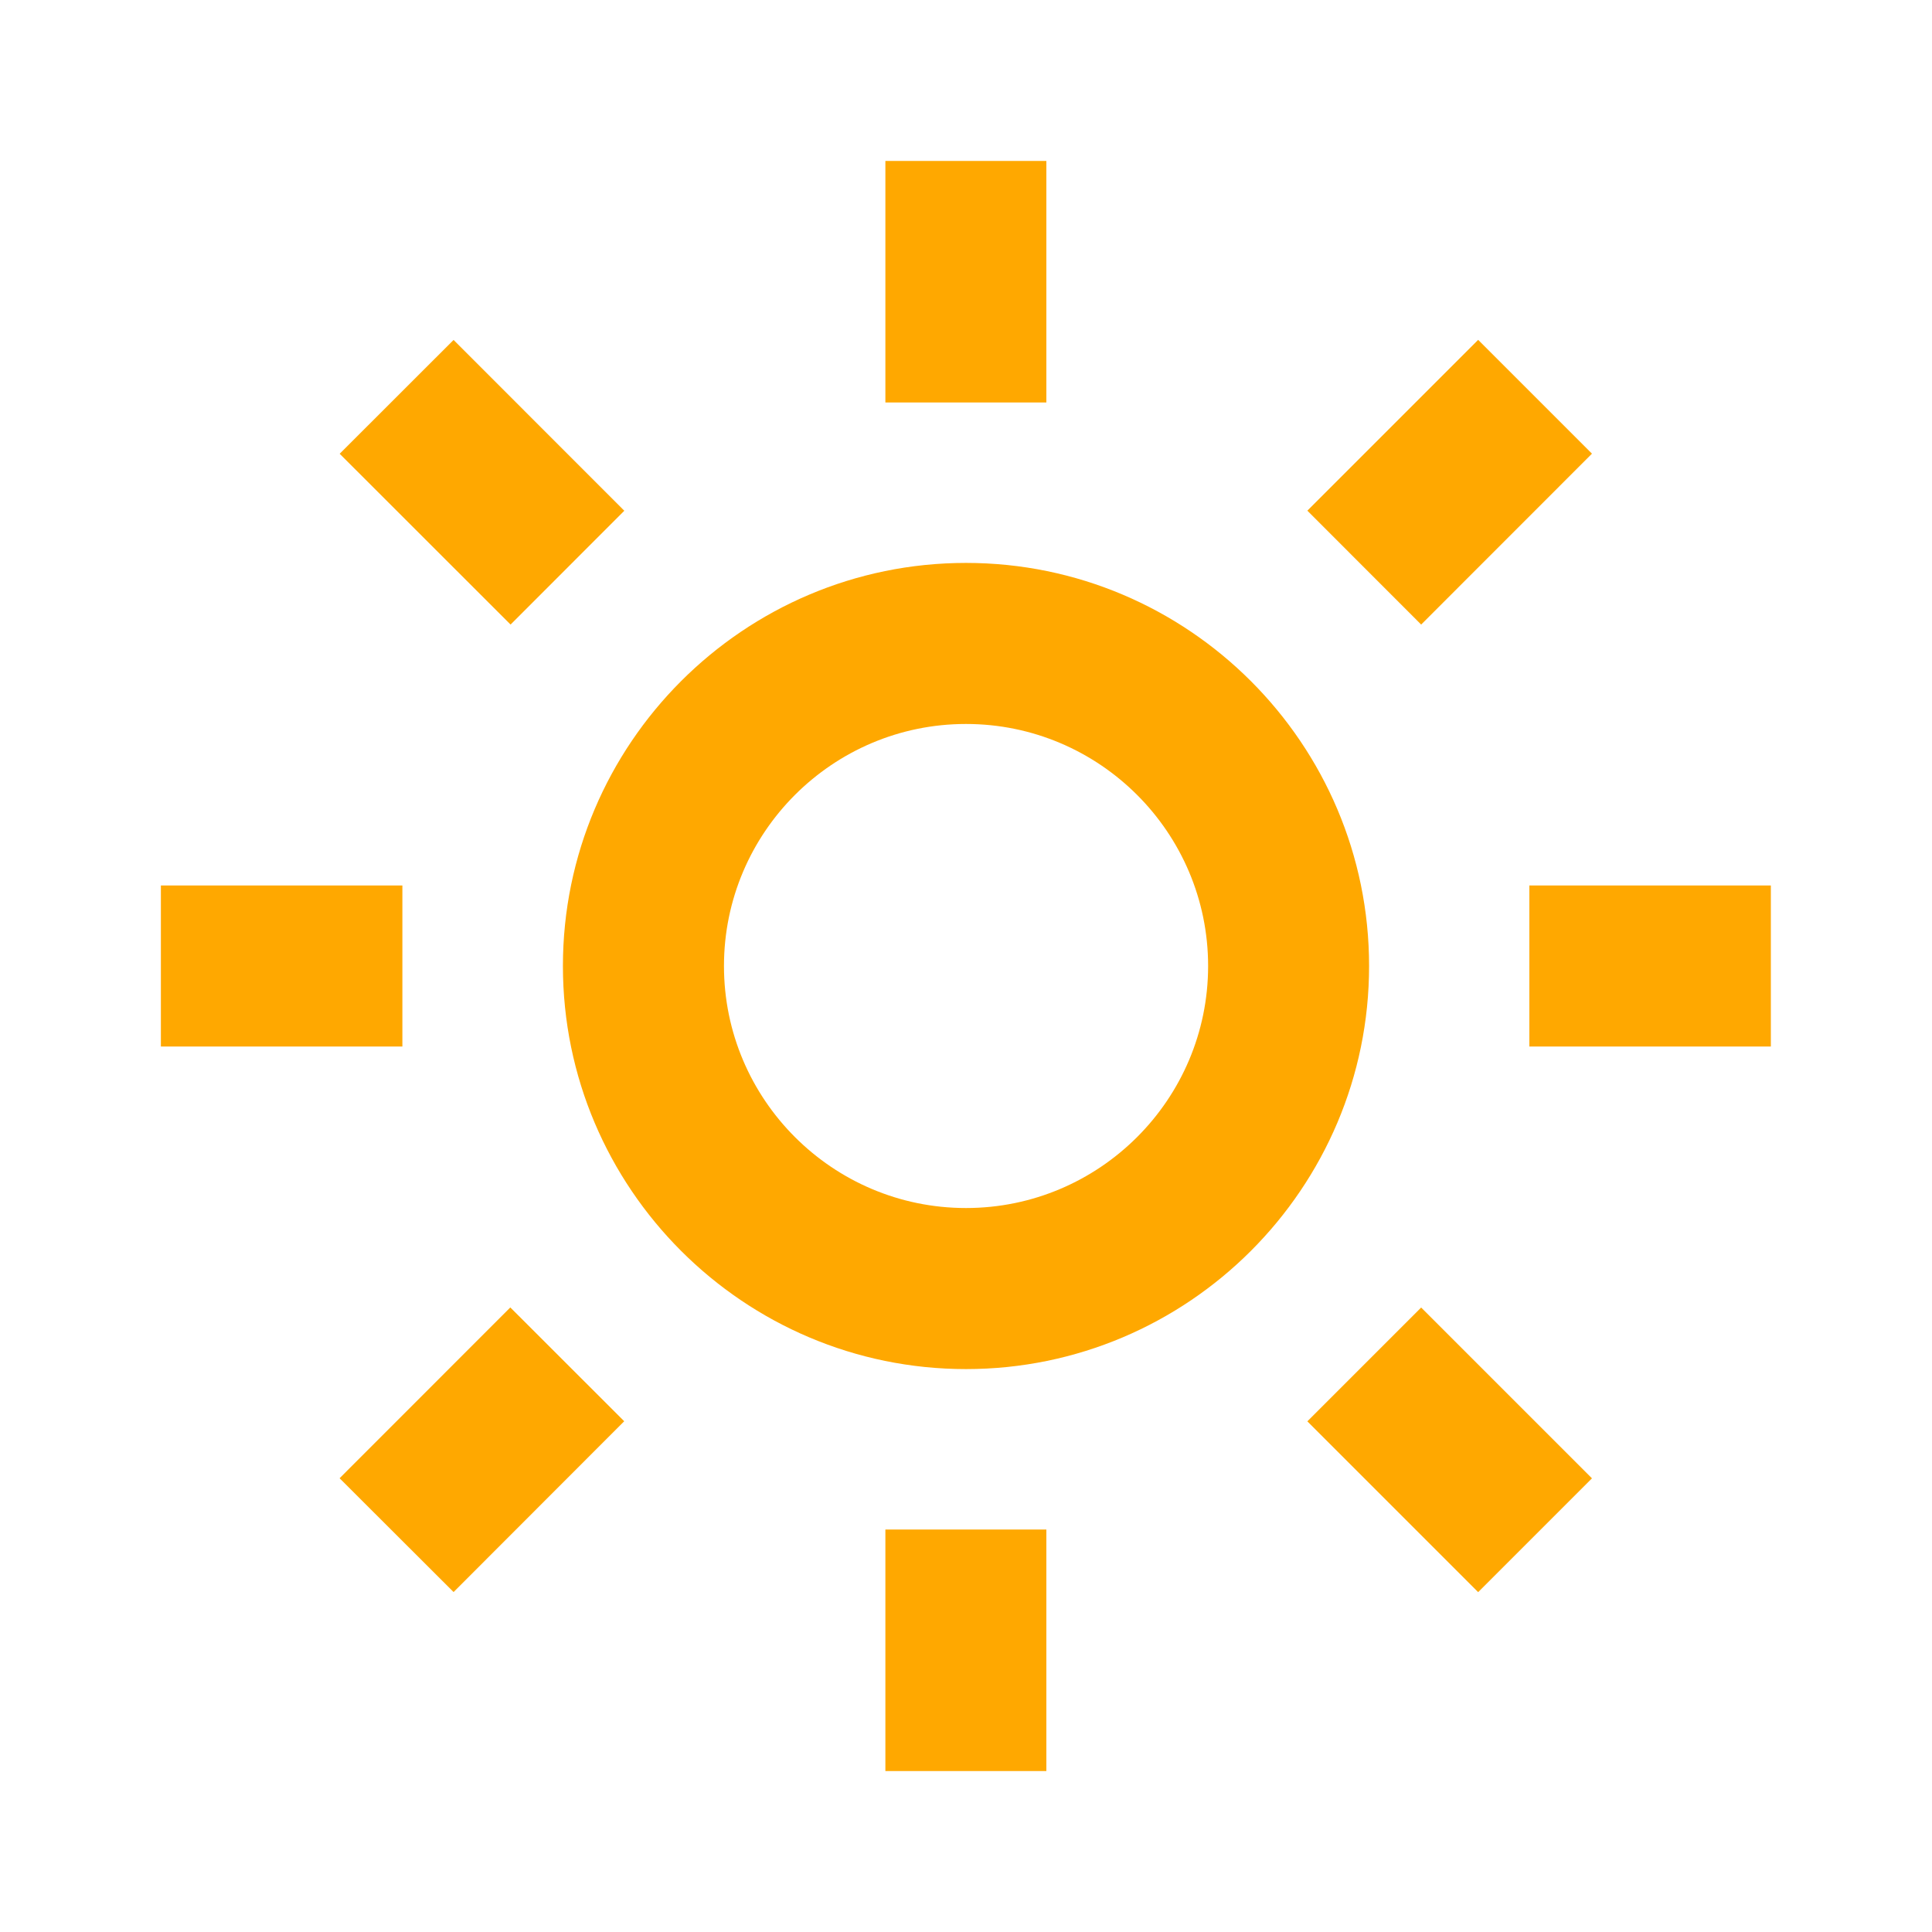<svg width="22" height="22" viewBox="0 0 22 22" fill="none" xmlns="http://www.w3.org/2000/svg">
<path d="M6.41 11C6.41 13.531 8.469 15.59 11 15.59C13.531 15.59 15.59 13.531 15.59 11C15.59 8.469 13.531 6.41 11 6.41C8.469 6.41 6.41 8.469 6.41 11ZM11 8.244C12.52 8.244 13.757 9.48 13.757 11C13.757 12.52 12.52 13.756 11 13.756C9.48 13.756 8.244 12.52 8.244 11C8.244 9.48 9.48 8.244 11 8.244ZM10.082 17.417H11.915V20.167H10.082V17.417ZM10.082 1.833H11.915V4.583H10.082V1.833ZM1.832 10.083H4.582V11.917H1.832V10.083ZM17.415 10.083H20.165V11.917H17.415V10.083ZM3.867 16.833L5.811 14.888L7.108 16.184L5.165 18.129L3.867 16.833ZM14.887 5.815L16.832 3.87L18.128 5.166L16.183 7.112L14.887 5.815ZM5.814 7.112L3.868 5.167L5.165 3.871L7.109 5.816L5.814 7.112ZM18.128 16.834L16.832 18.13L14.887 16.185L16.183 14.889L18.128 16.834Z" fill="#FFA800"/>
</svg>
